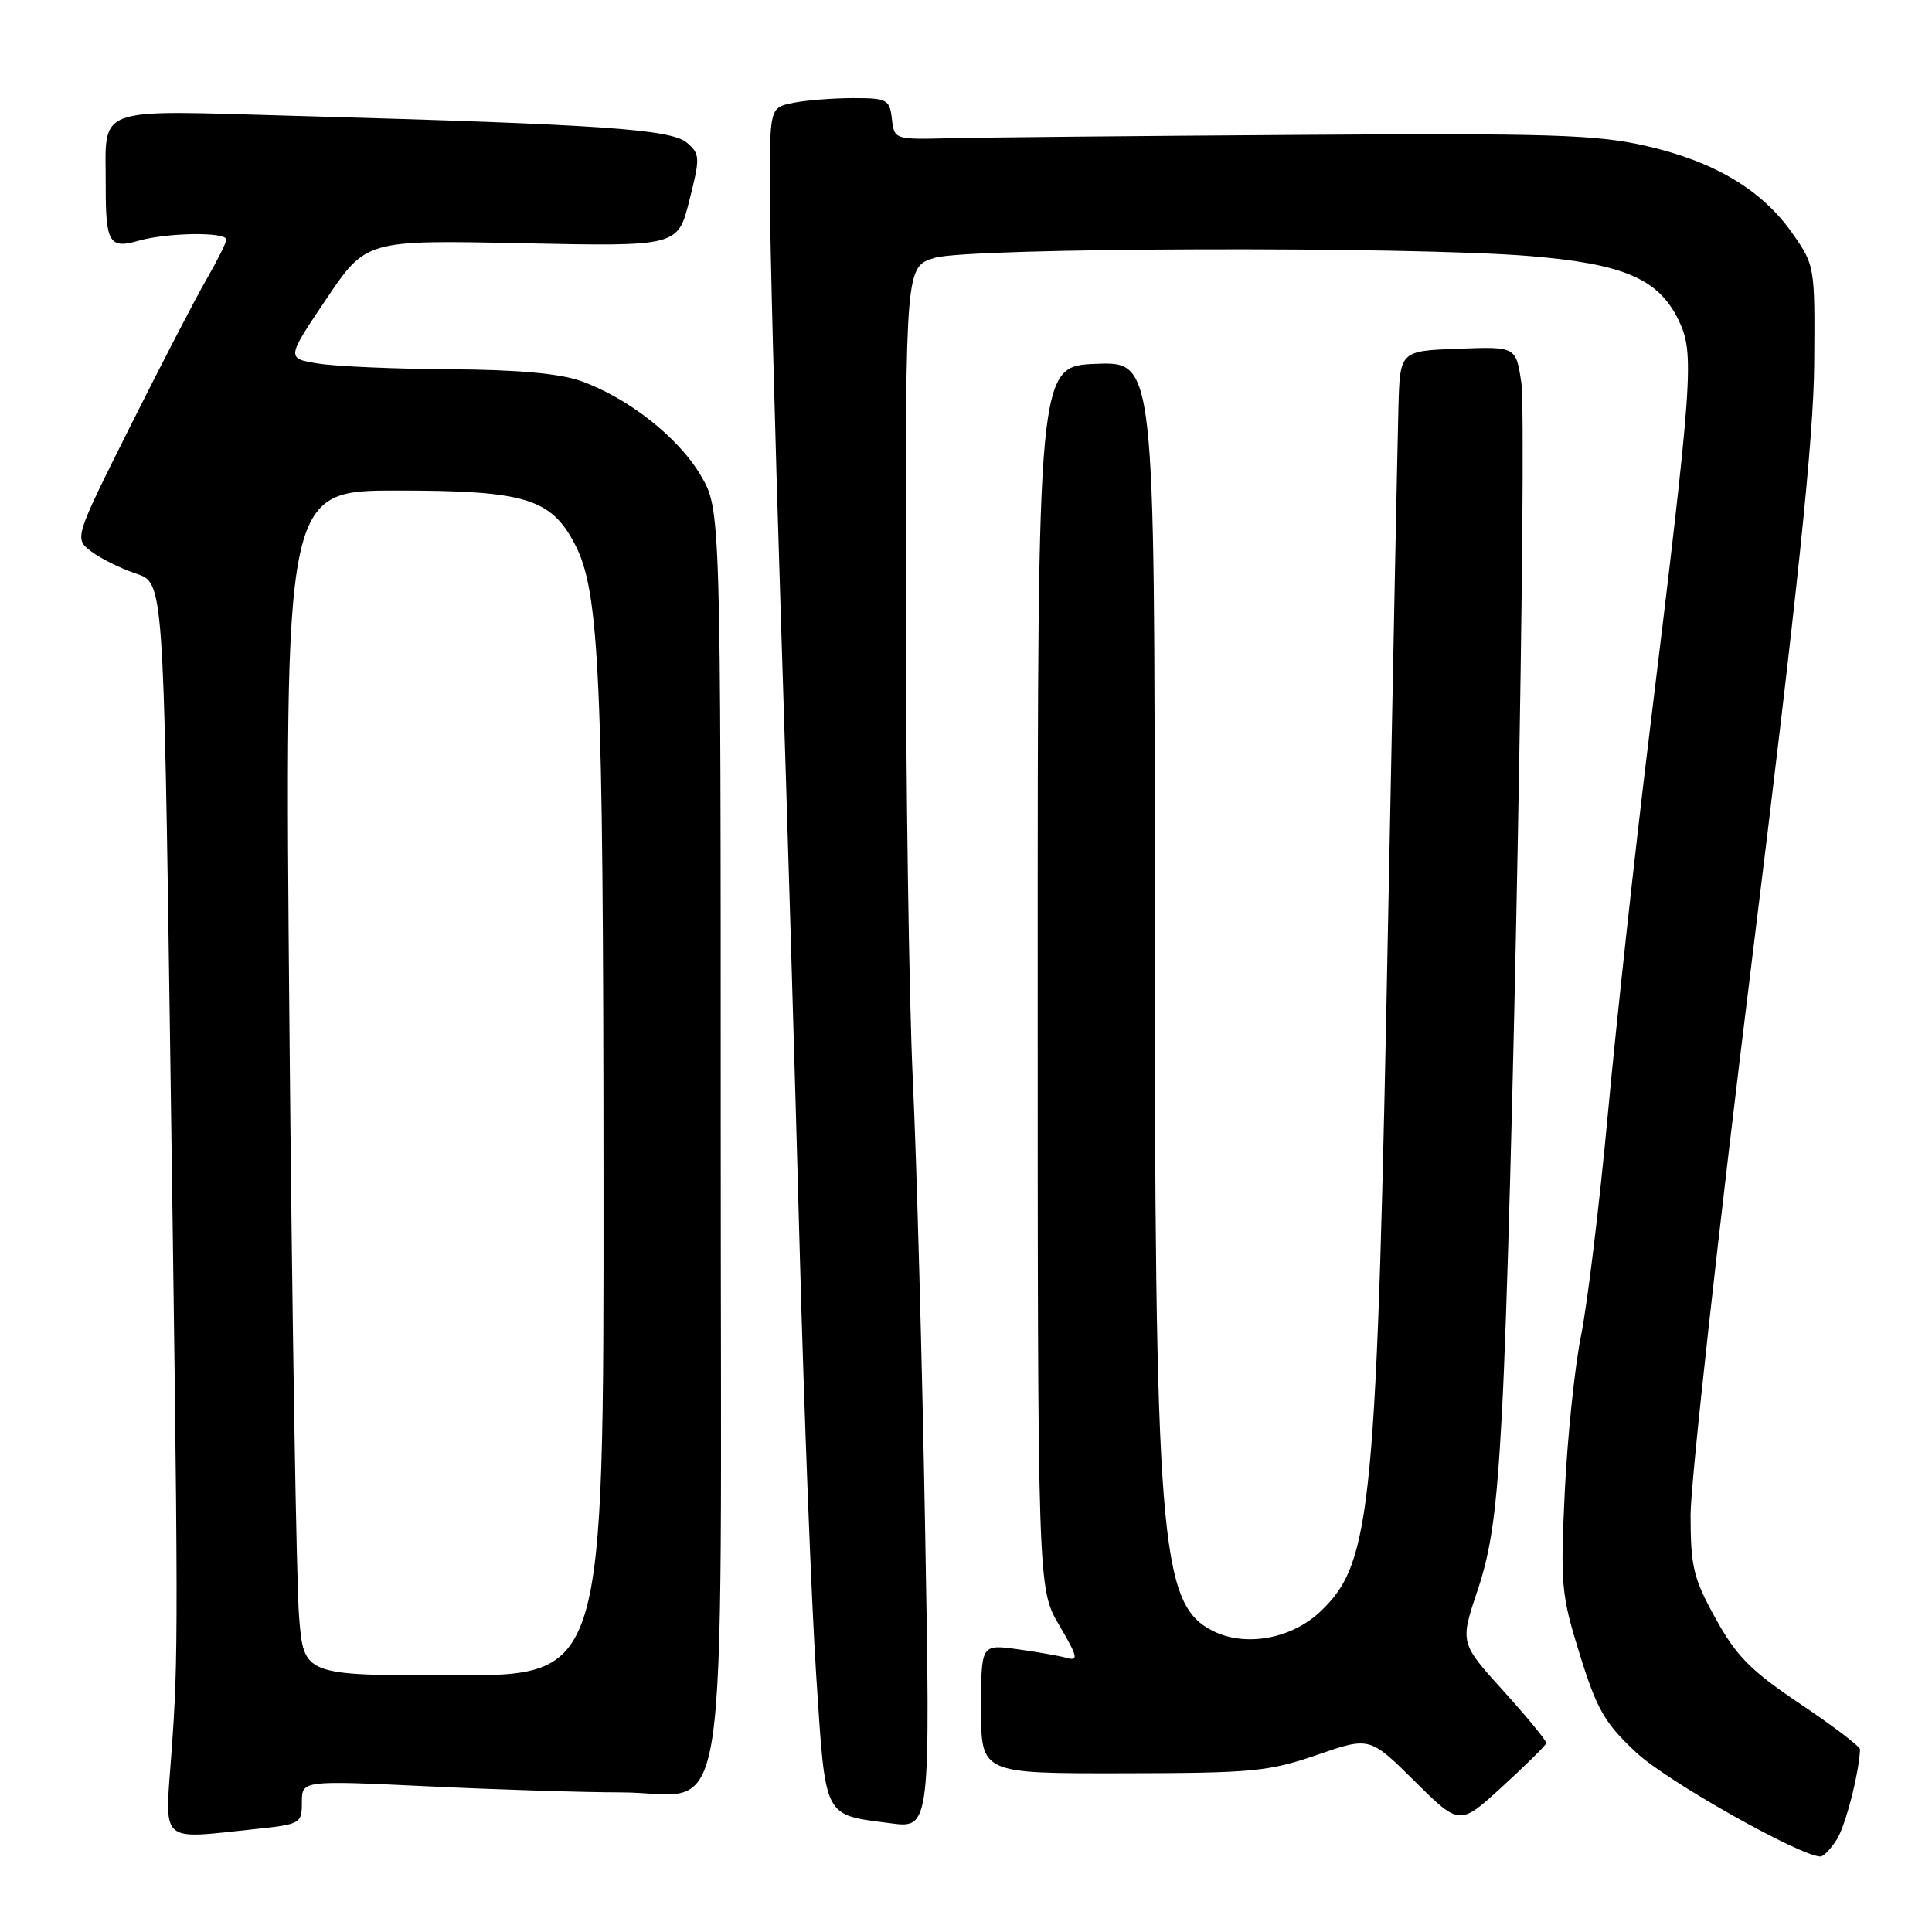 <?xml version="1.0" encoding="UTF-8" standalone="no"?>
<!DOCTYPE svg PUBLIC "-//W3C//DTD SVG 1.1//EN" "http://www.w3.org/Graphics/SVG/1.1/DTD/svg11.dtd" >
<svg xmlns="http://www.w3.org/2000/svg" xmlns:xlink="http://www.w3.org/1999/xlink" version="1.1" viewBox="0 0 256 256">
 <g >
 <path fill="currentColor"
d=" M 243.38 243.75 C 244.54 241.93 246.31 235.08 246.47 231.81 C 246.48 231.43 242.94 228.73 238.59 225.81 C 232.02 221.41 230.10 219.48 227.35 214.50 C 224.39 209.16 224.02 207.65 224.01 200.74 C 224.01 196.48 227.66 163.40 232.14 127.24 C 238.24 77.93 240.30 58.21 240.39 48.35 C 240.50 35.24 240.49 35.18 237.47 30.87 C 233.45 25.14 227.08 21.35 217.97 19.30 C 211.54 17.84 205.15 17.64 172.00 17.87 C 150.82 18.01 130.12 18.21 126.00 18.31 C 118.51 18.50 118.50 18.50 118.18 15.75 C 117.89 13.18 117.56 13.00 113.06 13.00 C 110.41 13.00 106.84 13.28 105.13 13.62 C 102.00 14.25 102.00 14.25 102.01 25.37 C 102.01 31.49 102.67 56.75 103.46 81.50 C 104.26 106.25 105.39 144.05 105.96 165.50 C 106.54 186.95 107.52 212.28 108.14 221.79 C 109.42 241.26 108.99 240.40 117.97 241.59 C 123.29 242.30 123.29 242.30 122.58 202.40 C 122.19 180.45 121.46 153.72 120.95 143.00 C 120.45 132.28 120.03 103.66 120.02 79.41 C 120.00 35.32 120.00 35.32 123.87 34.16 C 128.45 32.79 186.84 32.62 202.69 33.93 C 215.13 34.96 219.73 36.93 222.39 42.36 C 224.57 46.84 224.38 49.52 218.46 98.00 C 216.61 113.12 214.18 135.40 213.06 147.50 C 211.94 159.60 210.33 172.88 209.49 177.00 C 208.66 181.12 207.69 190.42 207.34 197.66 C 206.75 210.02 206.87 211.33 209.34 219.26 C 211.61 226.55 212.63 228.32 216.83 232.24 C 220.85 236.01 238.55 245.98 241.23 246.00 C 241.63 246.00 242.60 244.99 243.38 243.75 Z  M 33.85 242.36 C 39.82 241.73 40.00 241.63 40.00 238.81 C 40.00 235.91 40.00 235.91 56.75 236.70 C 65.96 237.14 77.43 237.50 82.22 237.50 C 96.97 237.50 95.50 247.19 95.50 150.22 C 95.50 67.50 95.50 67.50 92.85 62.99 C 89.88 57.94 83.20 52.69 76.92 50.47 C 74.11 49.48 68.45 48.98 59.62 48.93 C 52.41 48.89 44.57 48.55 42.22 48.18 C 37.93 47.50 37.93 47.50 43.22 39.65 C 48.50 31.80 48.50 31.80 69.15 32.23 C 89.81 32.66 89.81 32.66 91.34 26.58 C 92.79 20.84 92.77 20.41 91.02 18.91 C 88.94 17.12 79.71 16.48 39.41 15.36 C 11.96 14.60 14.04 13.84 14.01 24.67 C 13.99 32.16 14.50 33.01 18.32 31.91 C 22.14 30.81 30.00 30.70 29.99 31.75 C 29.98 32.16 28.80 34.52 27.37 37.00 C 25.93 39.48 21.40 48.22 17.29 56.43 C 9.82 71.35 9.82 71.35 12.11 73.08 C 13.37 74.03 16.04 75.35 18.04 76.01 C 21.67 77.21 21.67 77.21 22.54 138.36 C 23.65 216.32 23.65 219.37 22.72 232.25 C 21.83 244.50 20.96 243.71 33.85 242.36 Z  M 204.89 230.98 C 204.95 230.69 202.40 227.59 199.23 224.08 C 193.45 217.70 193.45 217.70 195.78 210.75 C 197.61 205.30 198.31 200.20 199.01 187.25 C 200.40 161.72 202.38 56.03 201.58 50.68 C 200.87 45.92 200.87 45.92 193.18 46.21 C 185.50 46.50 185.50 46.50 185.30 54.00 C 185.19 58.12 184.59 87.83 183.97 120.00 C 182.44 200.21 181.79 207.00 175.02 213.48 C 171.19 217.15 165.07 218.28 160.74 216.12 C 153.65 212.58 153.01 204.45 153.00 118.71 C 153.00 47.92 153.00 47.92 145.25 48.21 C 137.50 48.50 137.50 48.50 137.50 129.50 C 137.50 210.50 137.50 210.50 140.35 215.35 C 142.80 219.52 142.94 220.13 141.35 219.68 C 140.33 219.40 137.36 218.88 134.75 218.52 C 130.00 217.88 130.00 217.88 130.00 226.44 C 130.00 235.00 130.00 235.00 148.75 234.97 C 165.93 234.95 168.09 234.75 174.50 232.54 C 181.50 230.12 181.50 230.12 187.45 236.02 C 193.41 241.93 193.41 241.93 199.09 236.71 C 202.22 233.85 204.82 231.27 204.89 230.98 Z  M 39.63 214.25 C 39.28 209.99 38.70 174.66 38.35 135.75 C 37.71 65.00 37.71 65.00 52.62 65.00 C 69.61 65.00 73.03 66.04 76.20 72.16 C 79.44 78.39 79.94 89.54 79.97 156.25 C 80.00 222.00 80.00 222.00 60.13 222.00 C 40.26 222.00 40.26 222.00 39.63 214.25 Z "/>
</g>
</svg>
